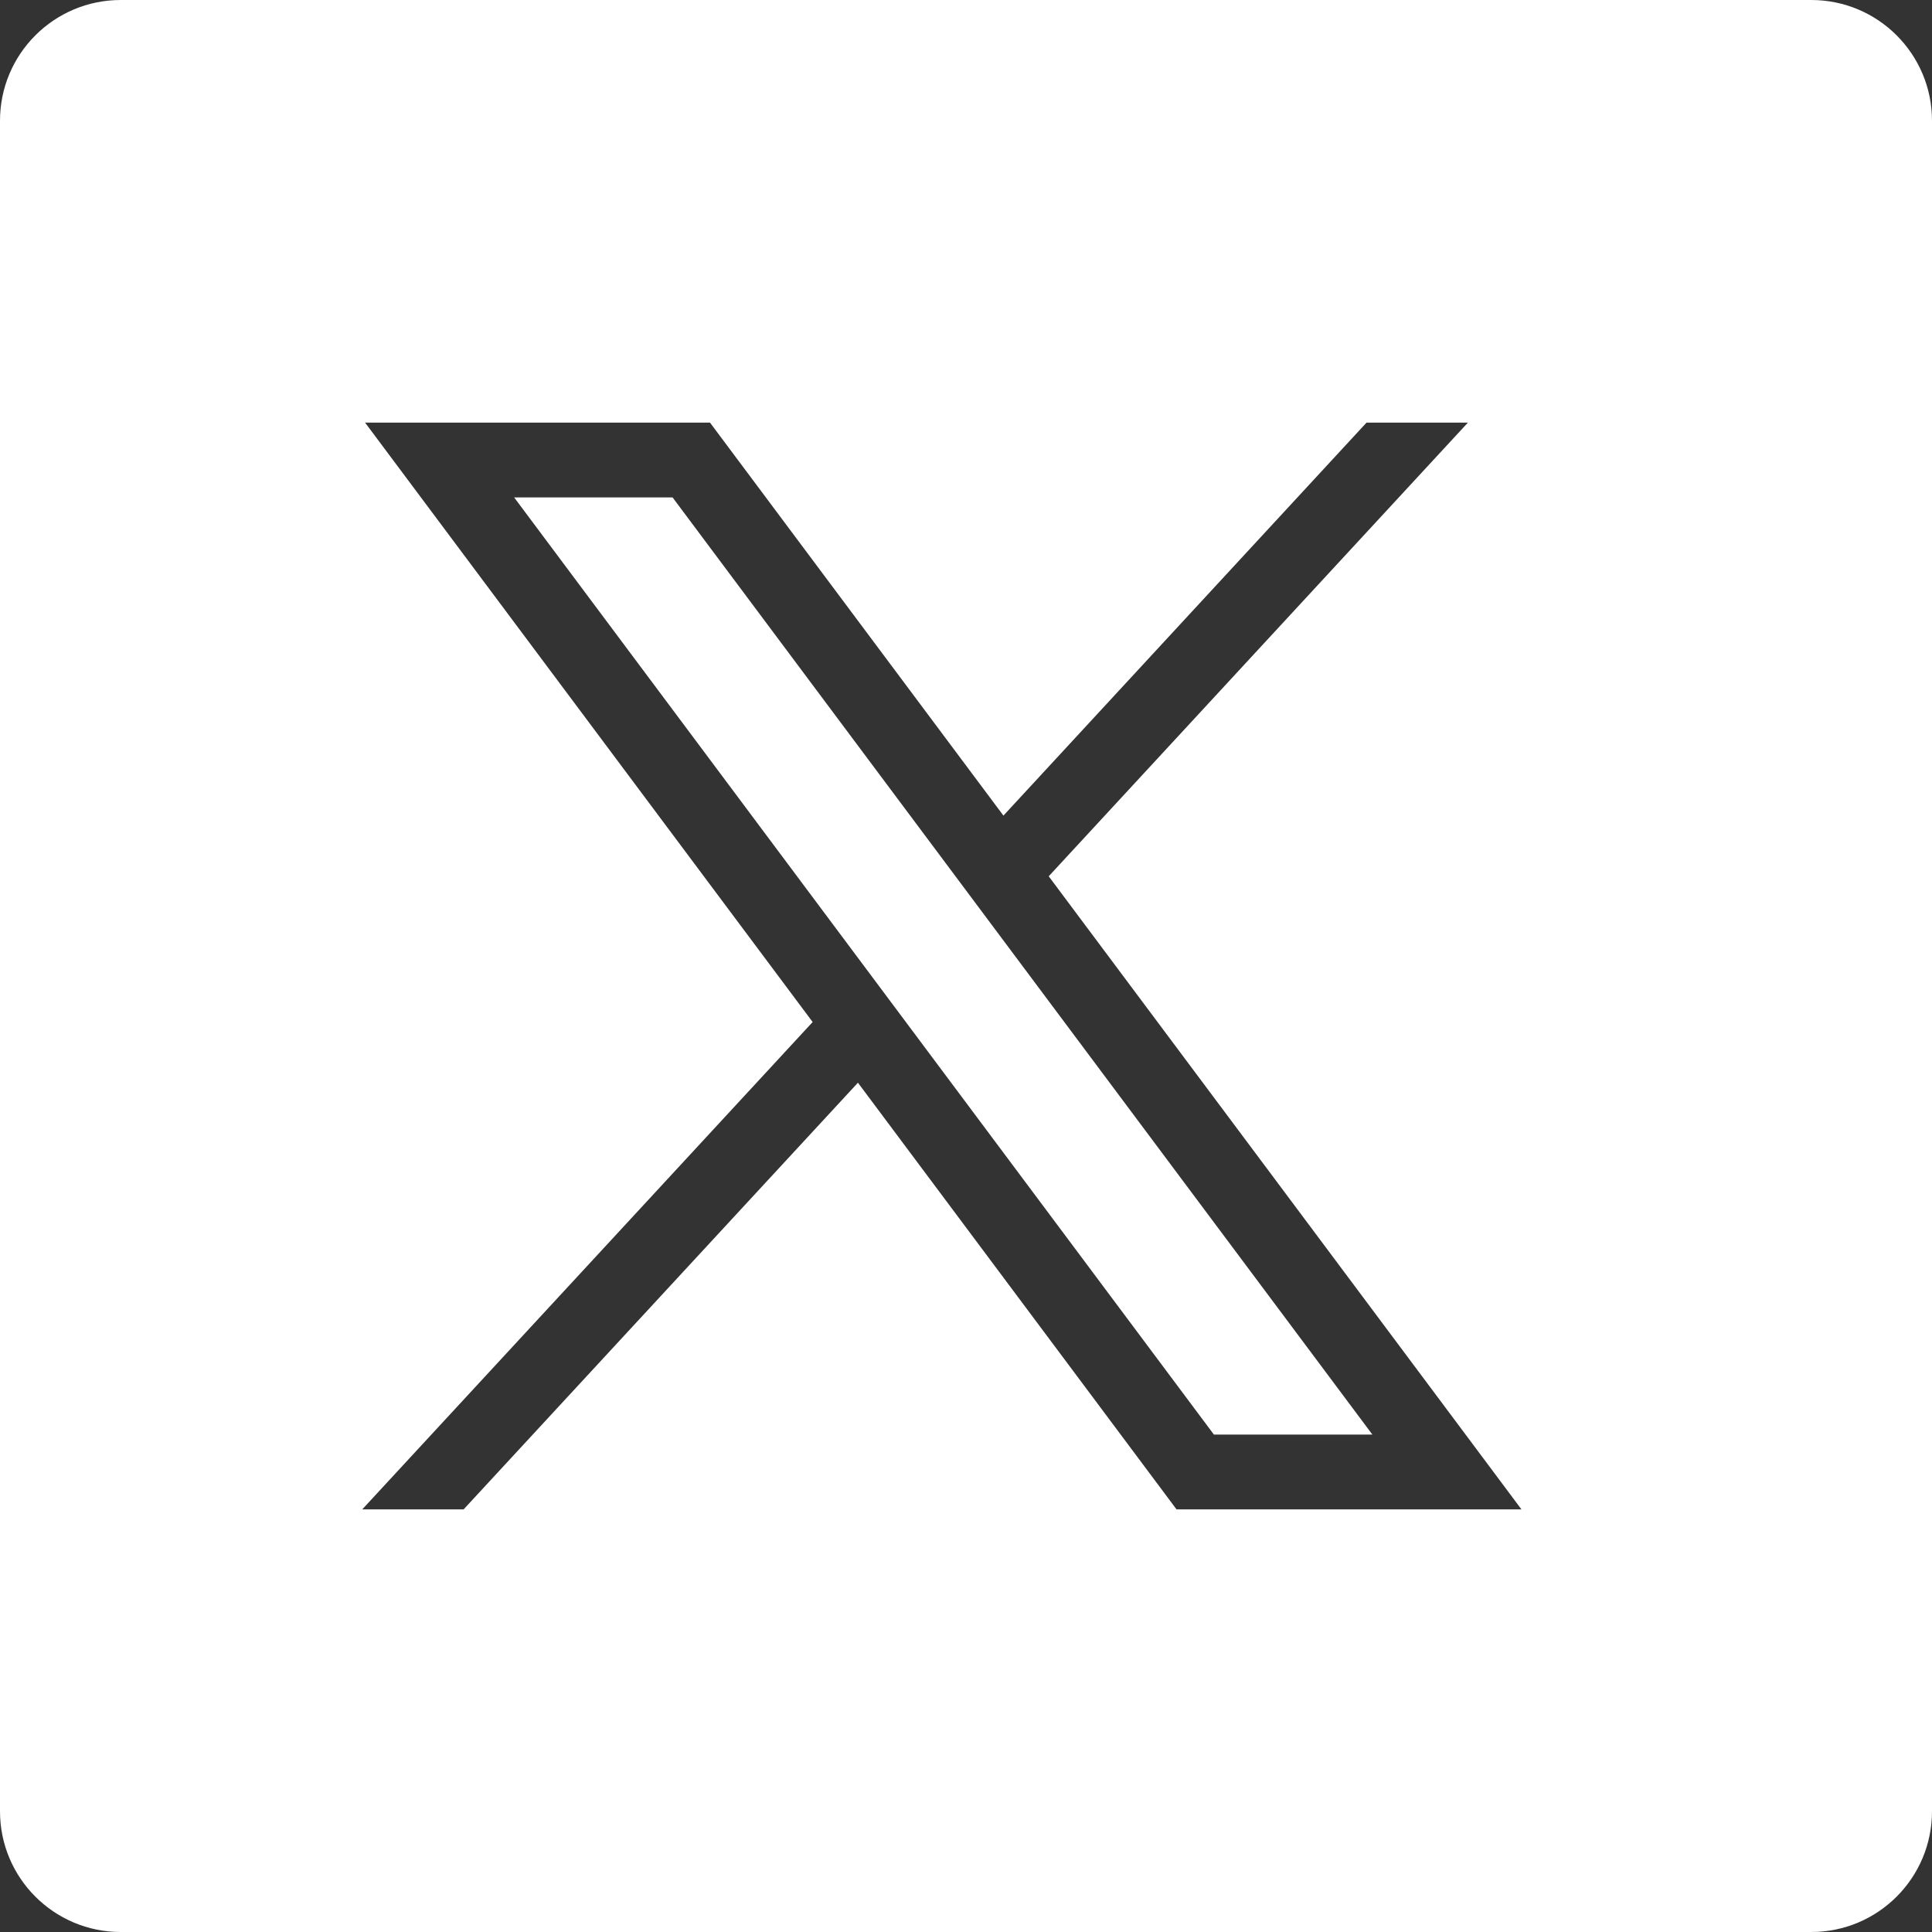 <svg width="32" height="32" viewBox="0 0 32 32" fill="none" xmlns="http://www.w3.org/2000/svg">
<rect x="0" y="0" width="32" height="32" fill="#333333" stroke="none"/>
<path fill-rule="evenodd" clip-rule="evenodd" d="M2 0C0.895 0 0 0.895 0 2V30C0 31.105 0.895 32 2 32H30C31.105 32 32 31.105 32 30V2C32 0.895 31.105 0 30 0H2ZM13.46 16.928L6.047 7H11.76L16.62 13.509L22.634 7H24.313L17.37 14.514L25.2 25H19.487L14.21 17.933L7.679 25H6L13.46 16.928ZM11.14 8.239H8.516L20.106 23.761H22.731L11.14 8.239Z" fill="white"/>
</svg>
